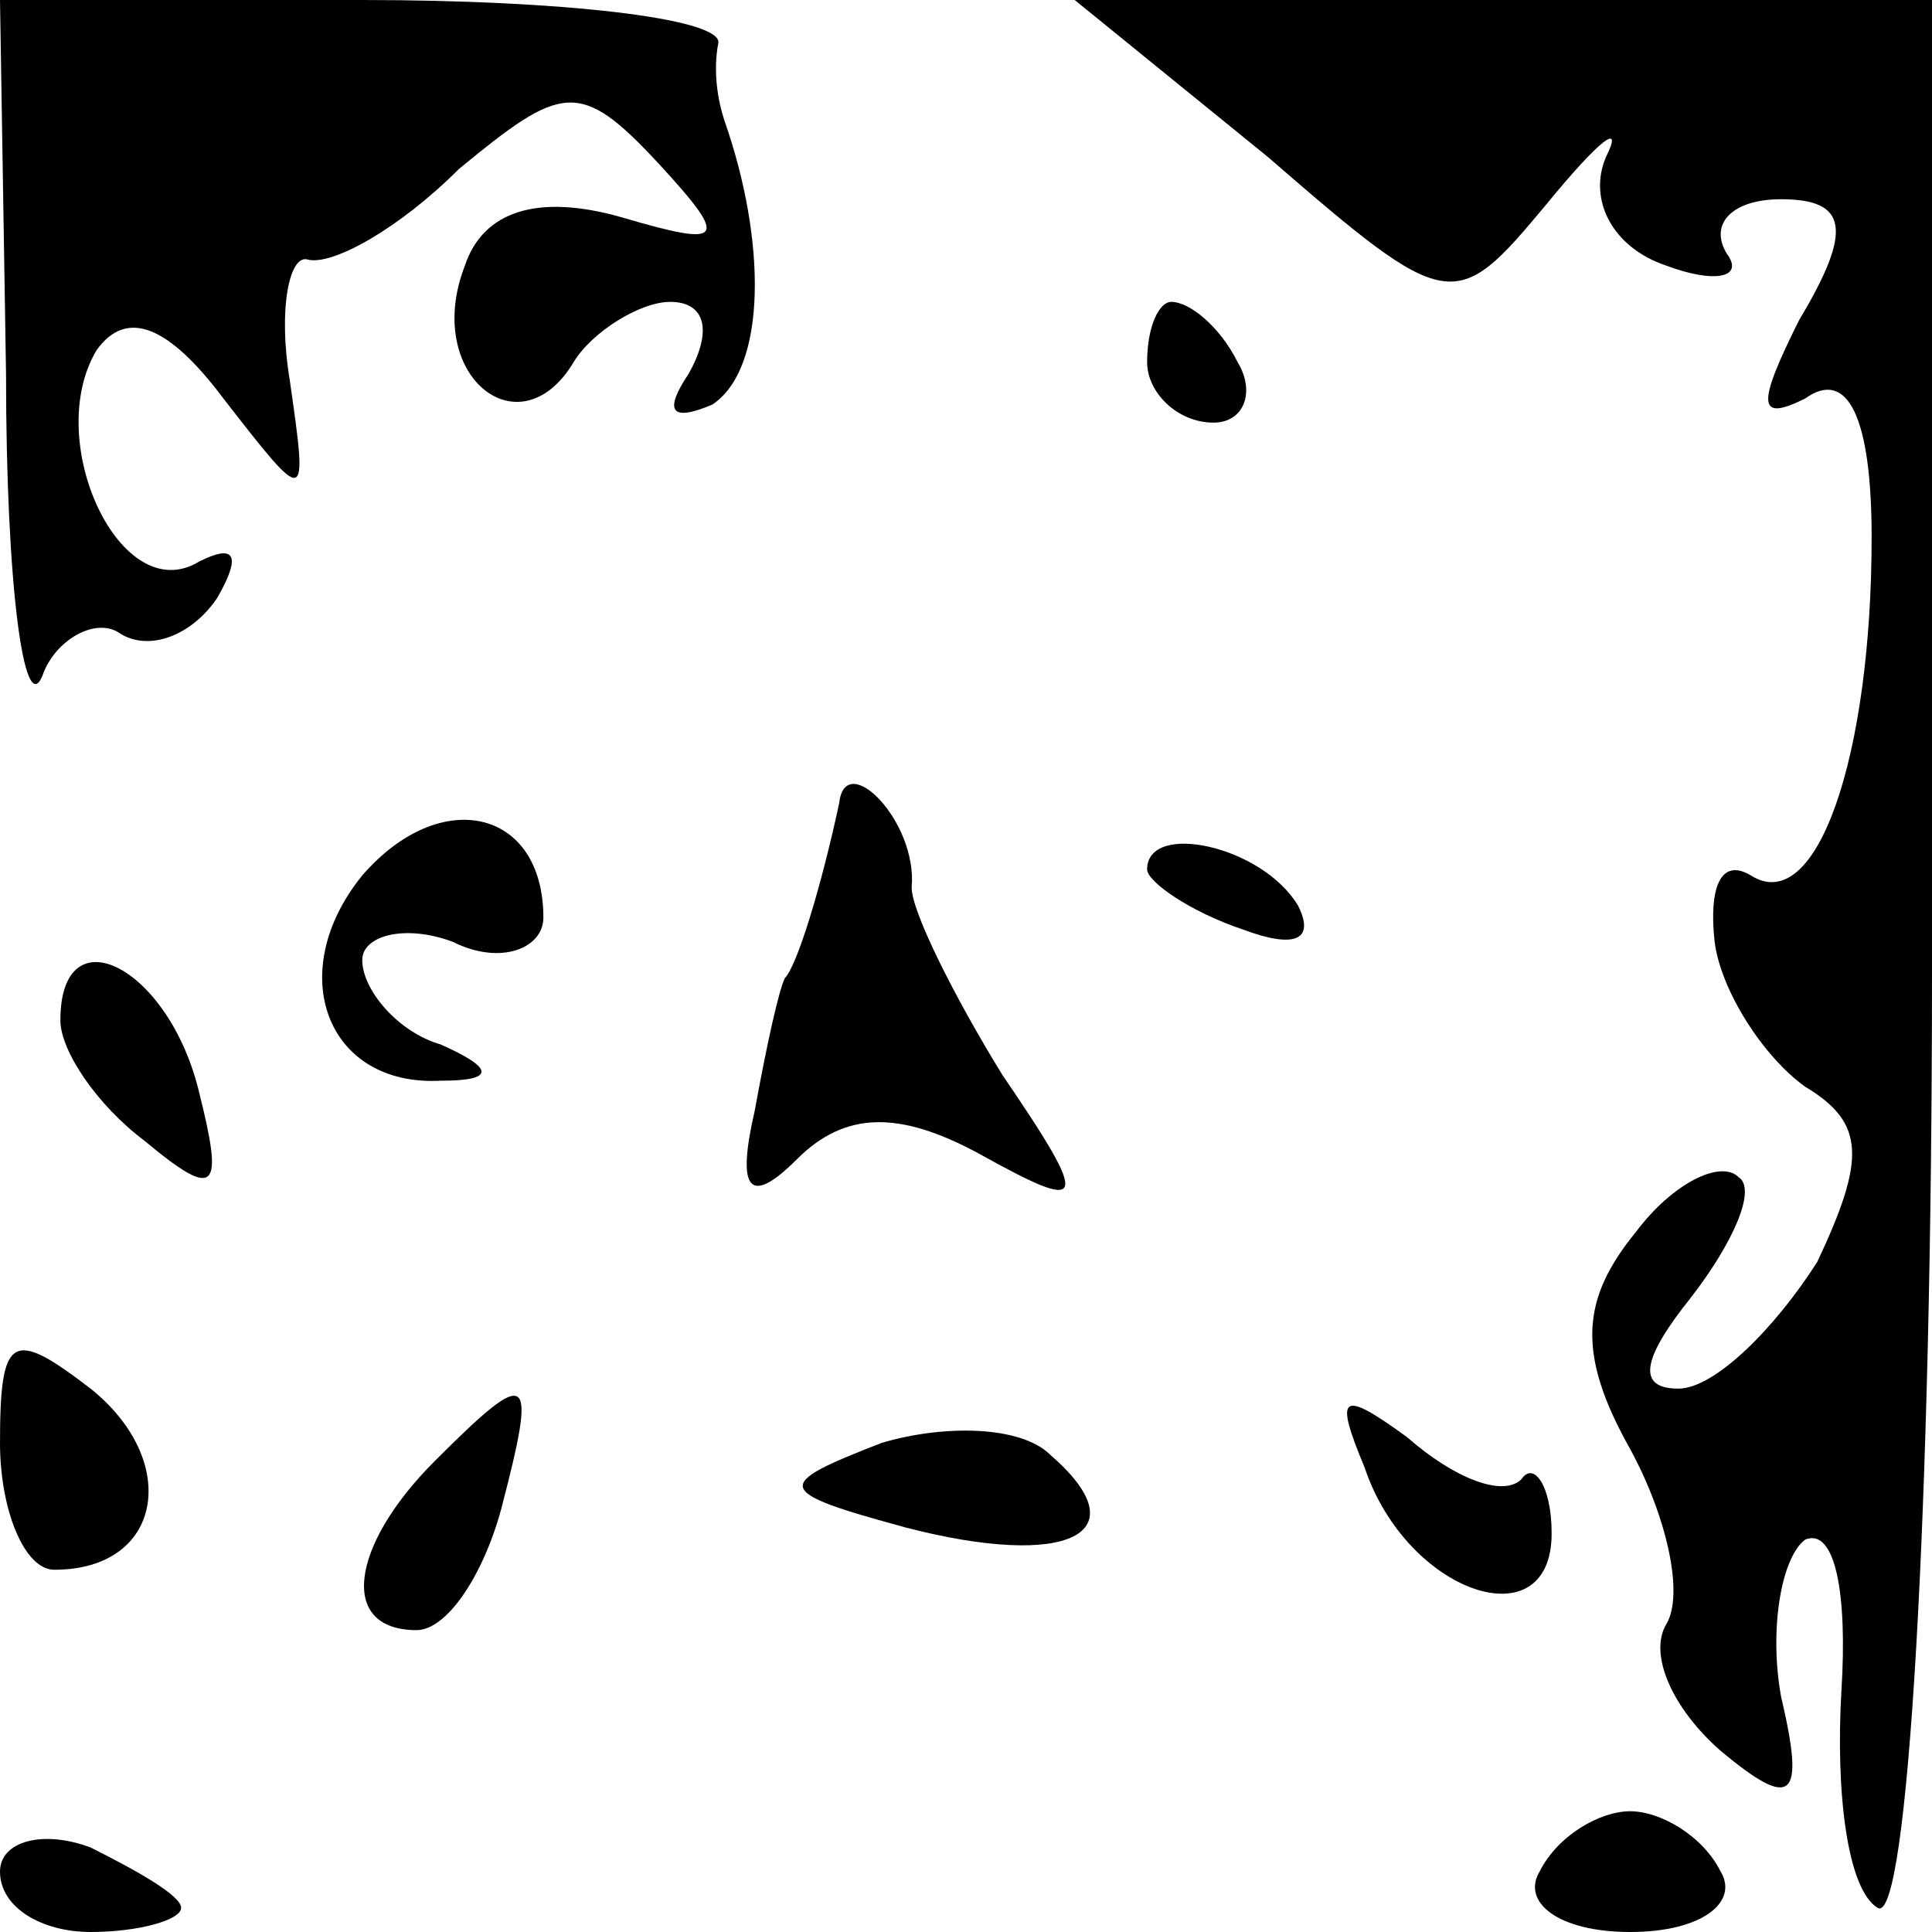 <?xml version="1.0" standalone="no"?>
<!DOCTYPE svg PUBLIC "-//W3C//DTD SVG 20010904//EN"
 "http://www.w3.org/TR/2001/REC-SVG-20010904/DTD/svg10.dtd">
<svg version="1.0" xmlns="http://www.w3.org/2000/svg"
 width="32pt" height="32pt" viewBox="0 0 32 32"
 preserveAspectRatio="xMidYMid meet">
<g transform="translate(0,32) scale(0.1,-0.1)"
fill="#000000" stroke="none">
<path fill="#000000" stroke="none" d="M1 258 c0 -35 3 -57 6 -50 2 6 9 10 13
7 5 -3 12 0 16 6 4 7 3 9 -3 6 -13 -8 -26 20 -17 35 5 7 12 4 21 -8 14 -18 14
-18 11 3 -2 12 0 21 3 20 4 -1 15 5 25 15 17 14 20 15 33 1 12 -13 11 -14 -6
-9 -14 4 -23 1 -26 -8 -7 -18 9 -31 18 -16 3 5 11 10 16 10 6 0 7 -5 3 -12 -4
-6 -3 -8 4 -5 9 6 9 27 2 47 -1 3 -2 8 -1 13 0 4 -26 7 -59 7 l-60 0 1 -62z"/>
<path fill="#000000" stroke="none" d="M210 294 c30 -26 31 -26 46 -8 9 11 13
14 10 8 -3 -7 1 -15 10 -18 8 -3 13 -2 10 2 -3 5 1 9 9 9 11 0 12 -5 3 -20 -7
-14 -7 -17 1 -13 7 5 11 -3 11 -23 0 -36 -9 -63 -20 -56 -5 3 -7 -2 -6 -11 1
-8 8 -19 15 -24 10 -6 10 -12 2 -29 -7 -11 -17 -21 -23 -21 -7 0 -6 5 2 15 7
9 11 18 8 20 -3 3 -11 -1 -17 -9 -9 -11 -10 -20 -1 -36 6 -11 9 -24 6 -29 -3
-5 1 -14 9 -21 12 -10 14 -8 10 9 -2 11 0 23 4 26 5 2 7 -9 6 -25 -1 -17 1
-33 6 -36 5 -3 9 66 9 155 l0 161 -71 0 -71 0 32 -26z"/>
<path fill="#000000" stroke="none" d="M190 260 c0 -5 5 -10 11 -10 5 0 7 5 4
10 -3 6 -8 10 -11 10 -2 0 -4 -4 -4 -10z"/>
<path fill="#000000" stroke="none" d="M60 175 c-13 -16 -6 -35 13 -34 9 0 9
2 0 6 -7 2 -13 9 -13 14 0 4 7 6 15 3 8 -4 15 -1 15 4 0 18 -17 22 -30 7z"/>
<path fill="#000000" stroke="none" d="M139 187 c-3 -14 -7 -27 -9 -29 -1 -2
-3 -11 -5 -22 -3 -13 -1 -16 7 -8 8 8 17 8 30 1 18 -10 19 -9 4 13 -8 13 -15
27 -15 31 1 11 -11 23 -12 14z"/>
<path fill="#000000" stroke="none" d="M190 176 c0 -2 7 -7 16 -10 8 -3 12 -2
9 4 -6 10 -25 14 -25 6z"/>
<path fill="#000000" stroke="none" d="M10 151 c0 -5 6 -14 14 -20 12 -10 13
-8 9 8 -5 21 -23 30 -23 12z"/>
<path fill="#000000" stroke="none" d="M0 81 c0 -11 4 -21 9 -21 18 0 21 18 6
30 -13 10 -15 9 -15 -9z"/>
<path fill="#000000" stroke="none" d="M72 78 c-14 -14 -16 -28 -3 -28 5 0 11
9 14 20 6 23 5 24 -11 8z"/>
<path fill="#000000" stroke="none" d="M146 81 c-18 -7 -18 -8 4 -14 27 -7 39
-1 24 12 -5 5 -18 5 -28 2z"/>
<path fill="#000000" stroke="none" d="M226 77 c7 -21 31 -29 31 -11 0 8 -3
12 -5 9 -3 -3 -11 0 -19 7 -11 8 -12 7 -7 -5z"/>
<path fill="#000000" stroke="none" d="M0 10 c0 -6 7 -10 15 -10 8 0 15 2 15
4 0 2 -7 6 -15 10 -8 3 -15 1 -15 -4z"/>
<path fill="#000000" stroke="none" d="M255 10 c-3 -5 3 -10 15 -10 12 0 18 5
15 10 -3 6 -10 10 -15 10 -5 0 -12 -4 -15 -10z"/>
</g>
</svg>
